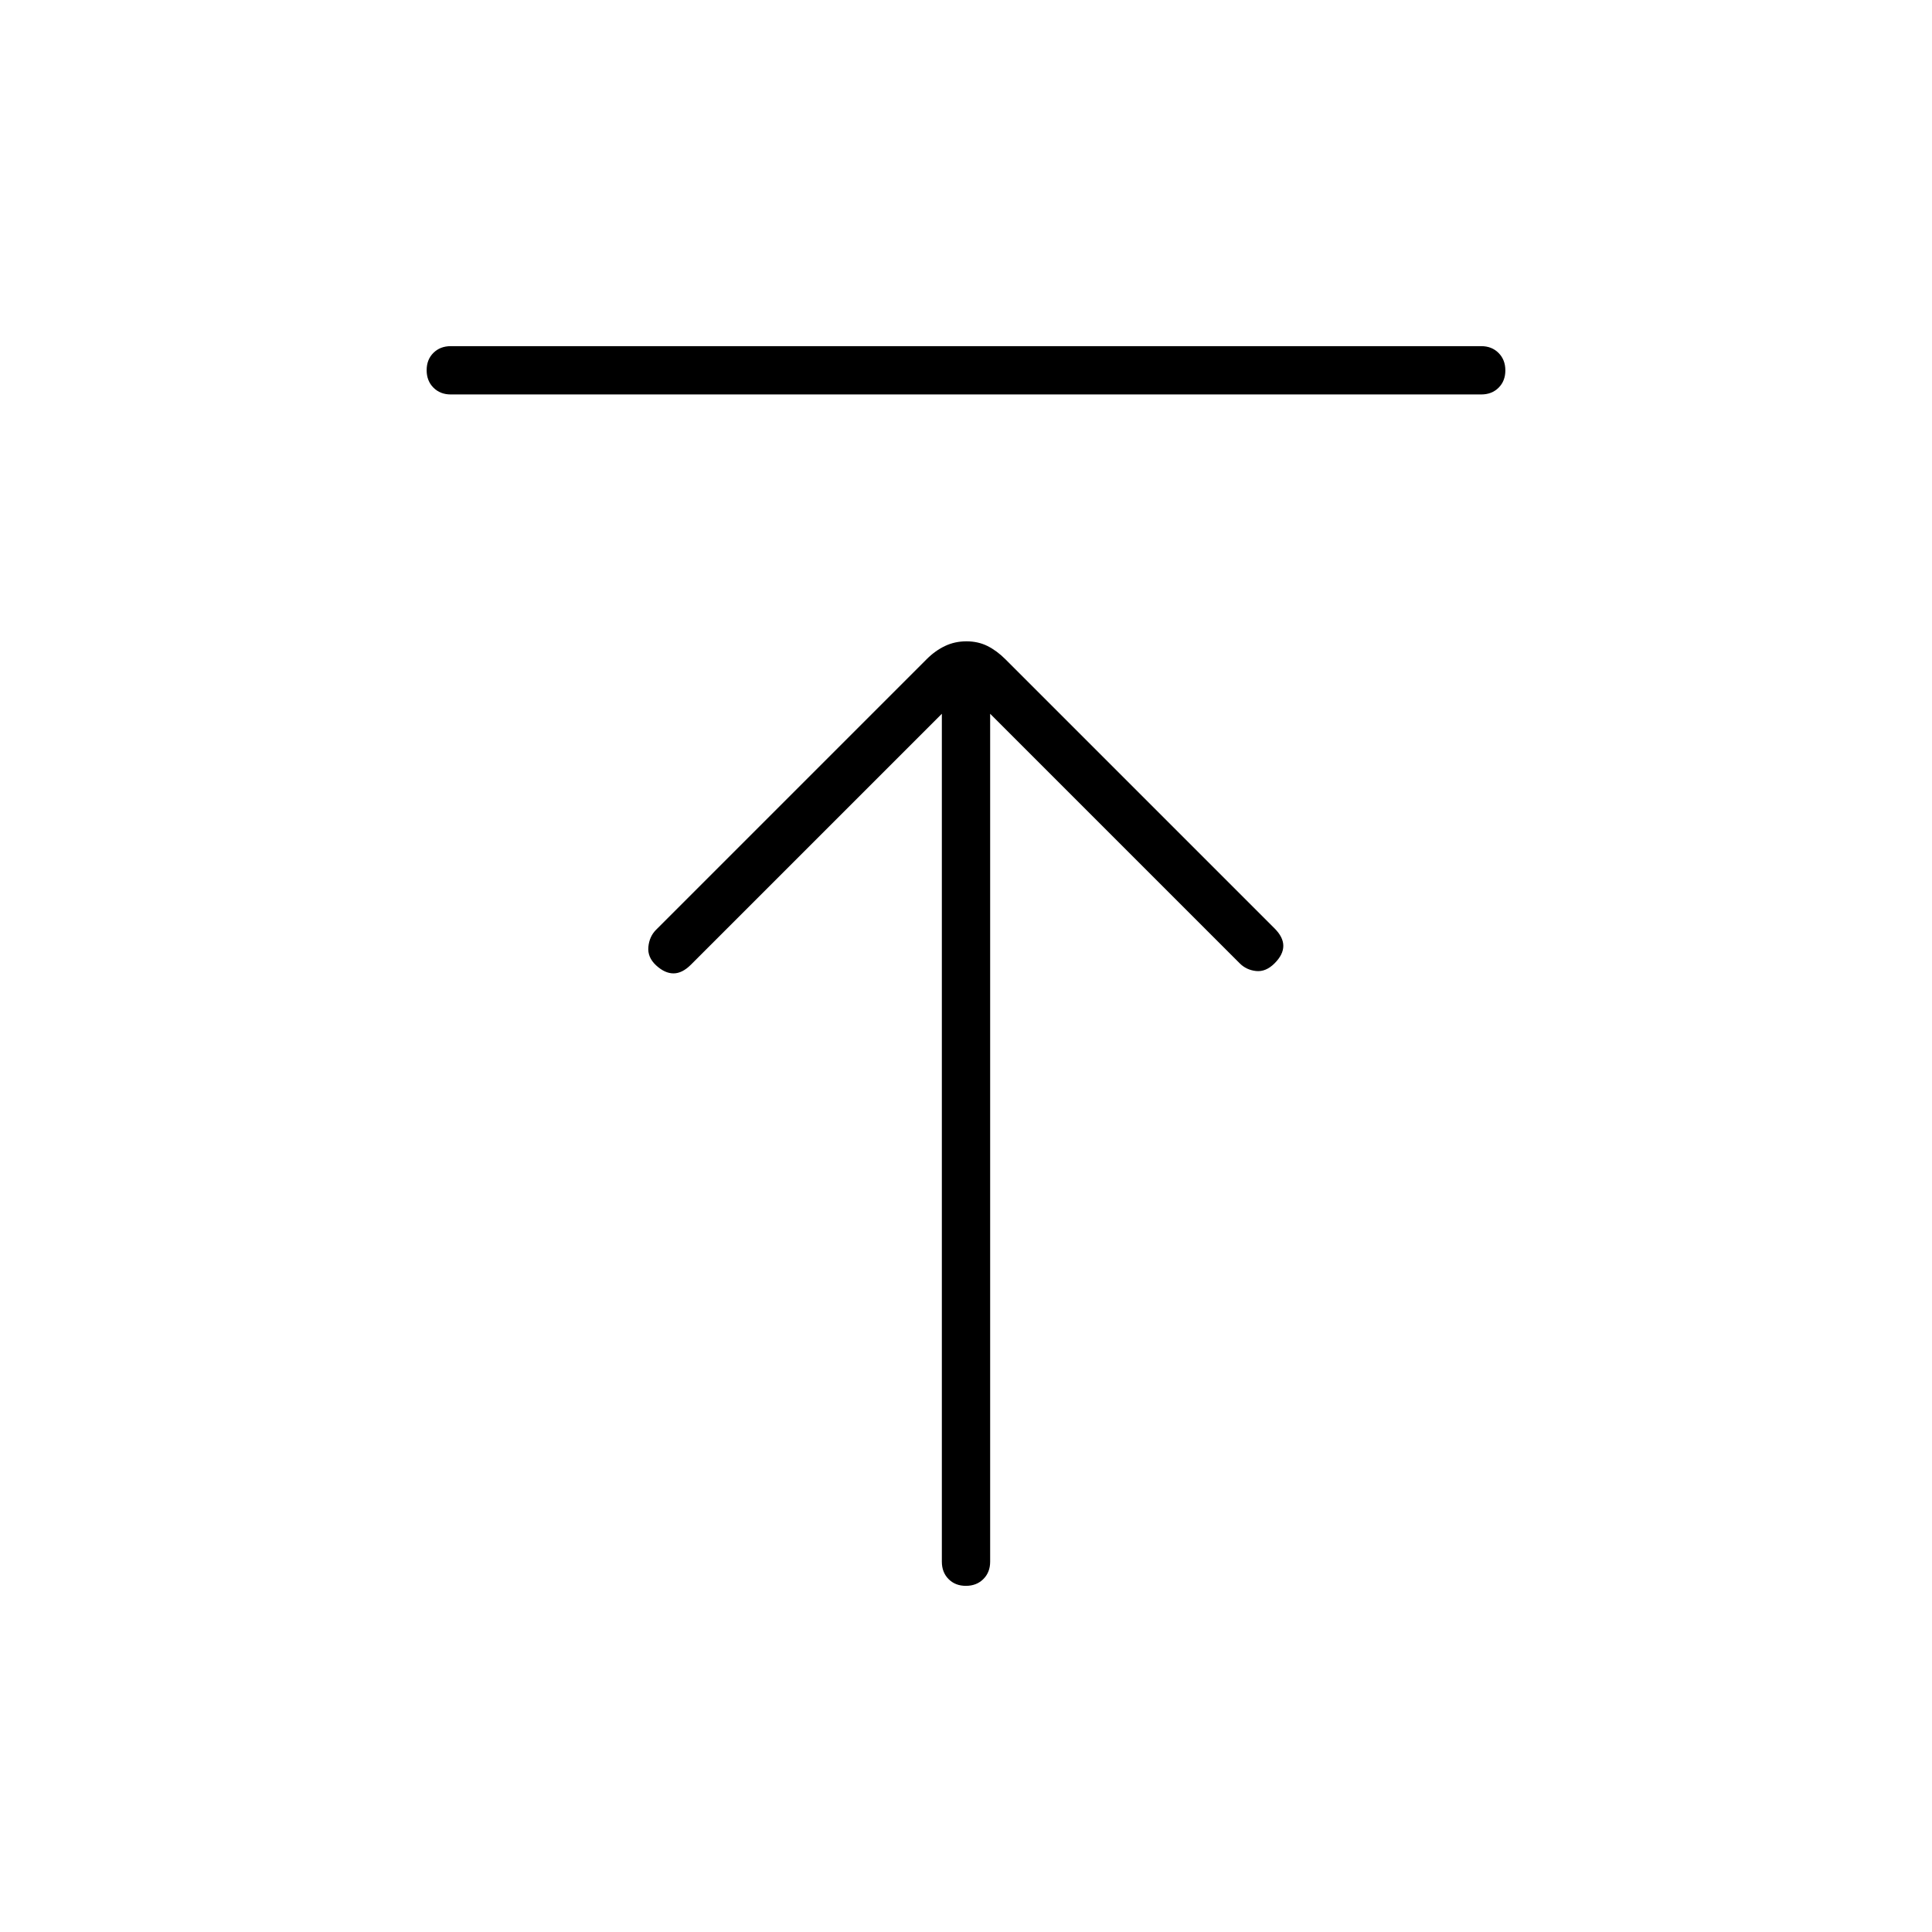 <svg xmlns="http://www.w3.org/2000/svg" height="40" viewBox="0 -960 960 960" width="40"><path d="M224-764q-5.27 0-8.63-3.38-3.37-3.38-3.37-8.67 0-5.28 3.37-8.62Q218.73-788 224-788h512q5.27 0 8.63 3.38 3.37 3.38 3.37 8.67 0 5.28-3.37 8.62Q741.27-764 736-764H224Zm255.95 592q-5.28 0-8.62-3.37Q468-178.73 468-184v-421.33L343.33-480.67q-4.33 4.34-8.66 4.34-4.34 0-8.67-4t-3.83-9.17q.5-5.17 3.83-8.5l134.49-134.49q4.18-4.18 9.07-6.51 4.88-2.33 10.66-2.33t10.45 2.33q4.66 2.33 8.94 6.61l133.72 133.72q4.34 4.34 4.34 8.67t-4.34 8.67q-4.33 4.33-9.16 3.83-4.84-.5-8.17-3.83l-124-124V-184q0 5.27-3.38 8.63-3.38 3.37-8.67 3.37Z"/></svg>